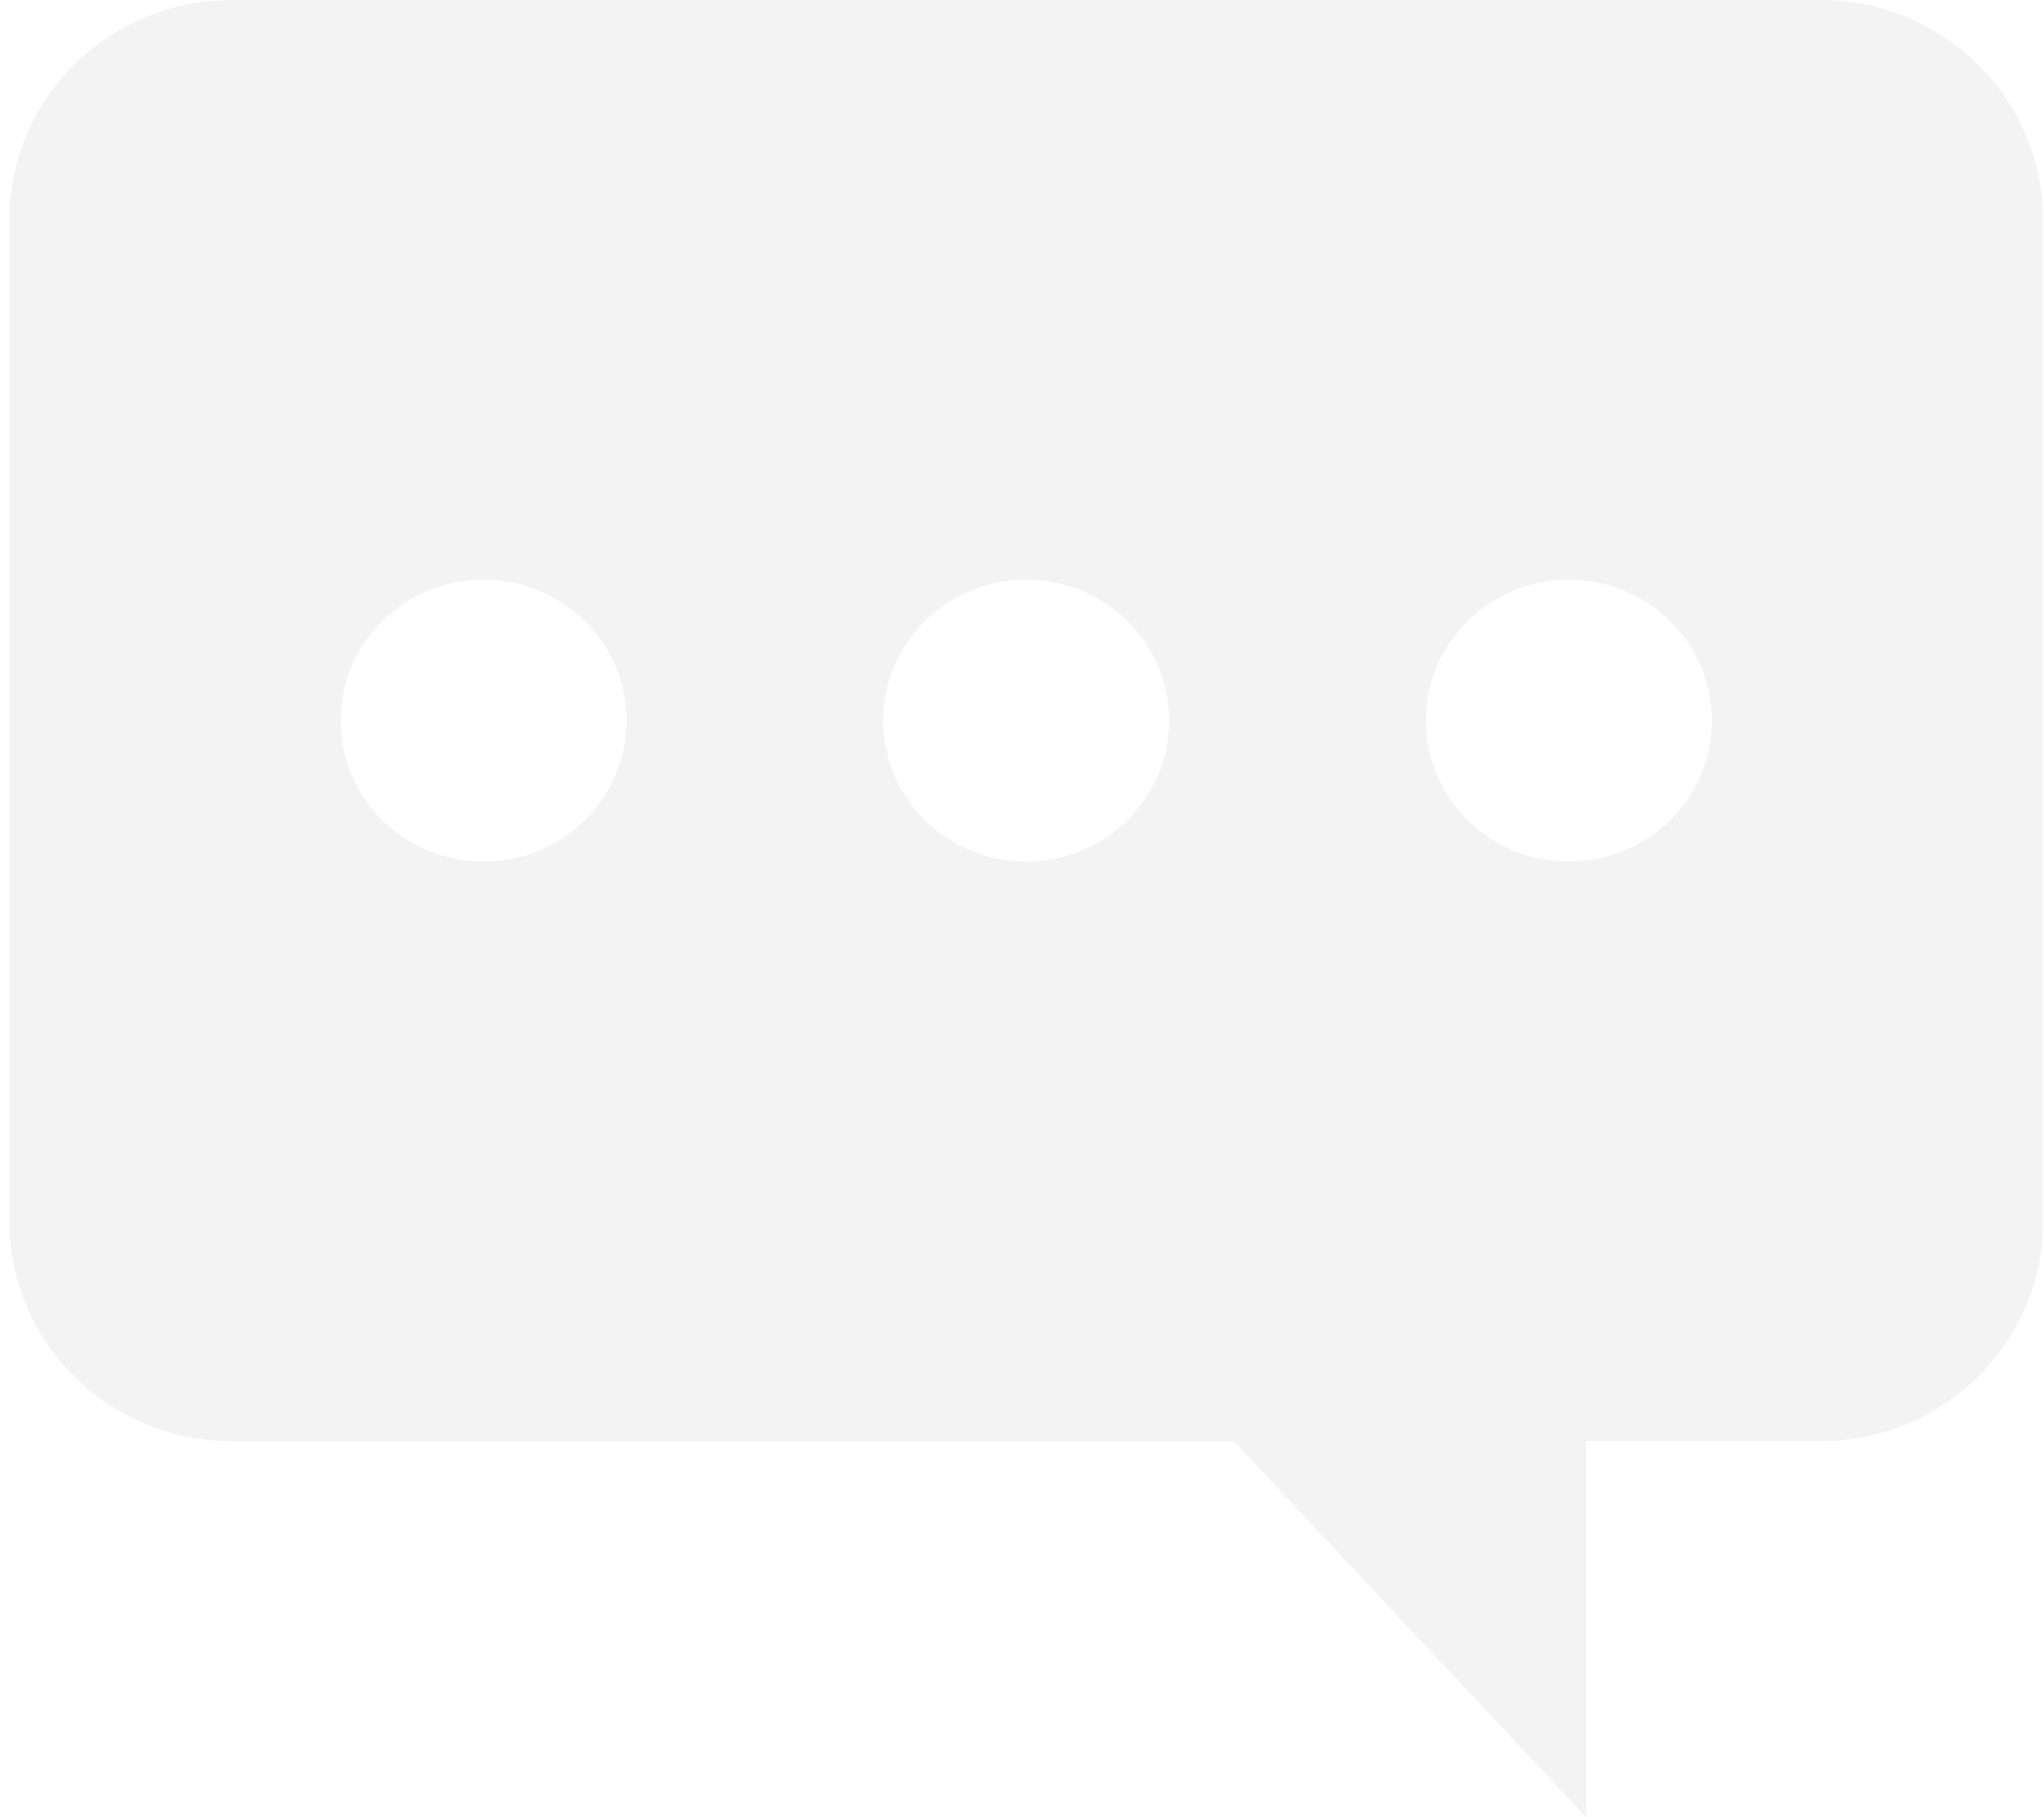 <svg width="135" height="120" viewBox="0 0 135 120" fill="none" xmlns="http://www.w3.org/2000/svg">
<path d="M0.628 14.482V80.691C0.628 88.687 7.202 95.173 15.318 95.173H81.498L104.754 120V95.171H120.238C128.35 95.171 134.928 88.684 134.928 80.689V14.482C134.926 6.484 128.35 0 120.238 0H15.318C7.202 0 0.628 6.484 0.628 14.482ZM94.175 47.584C94.175 42.444 98.401 38.276 103.619 38.276C108.836 38.276 113.062 42.444 113.062 47.584C113.062 52.729 108.836 56.896 103.619 56.896C98.401 56.896 94.175 52.731 94.175 47.584ZM58.334 47.584C58.334 42.444 62.564 38.276 67.777 38.276C72.99 38.276 77.221 42.444 77.221 47.584C77.221 52.729 72.99 56.896 67.777 56.896C62.564 56.896 58.334 52.731 58.334 47.584ZM22.494 47.584C22.494 42.444 26.725 38.276 31.938 38.276C37.155 38.276 41.381 42.444 41.381 47.584C41.381 52.729 37.155 56.896 31.938 56.896C26.722 56.898 22.494 52.731 22.494 47.584Z" fill="#131316" fill-opacity="0.05"/>
</svg>
